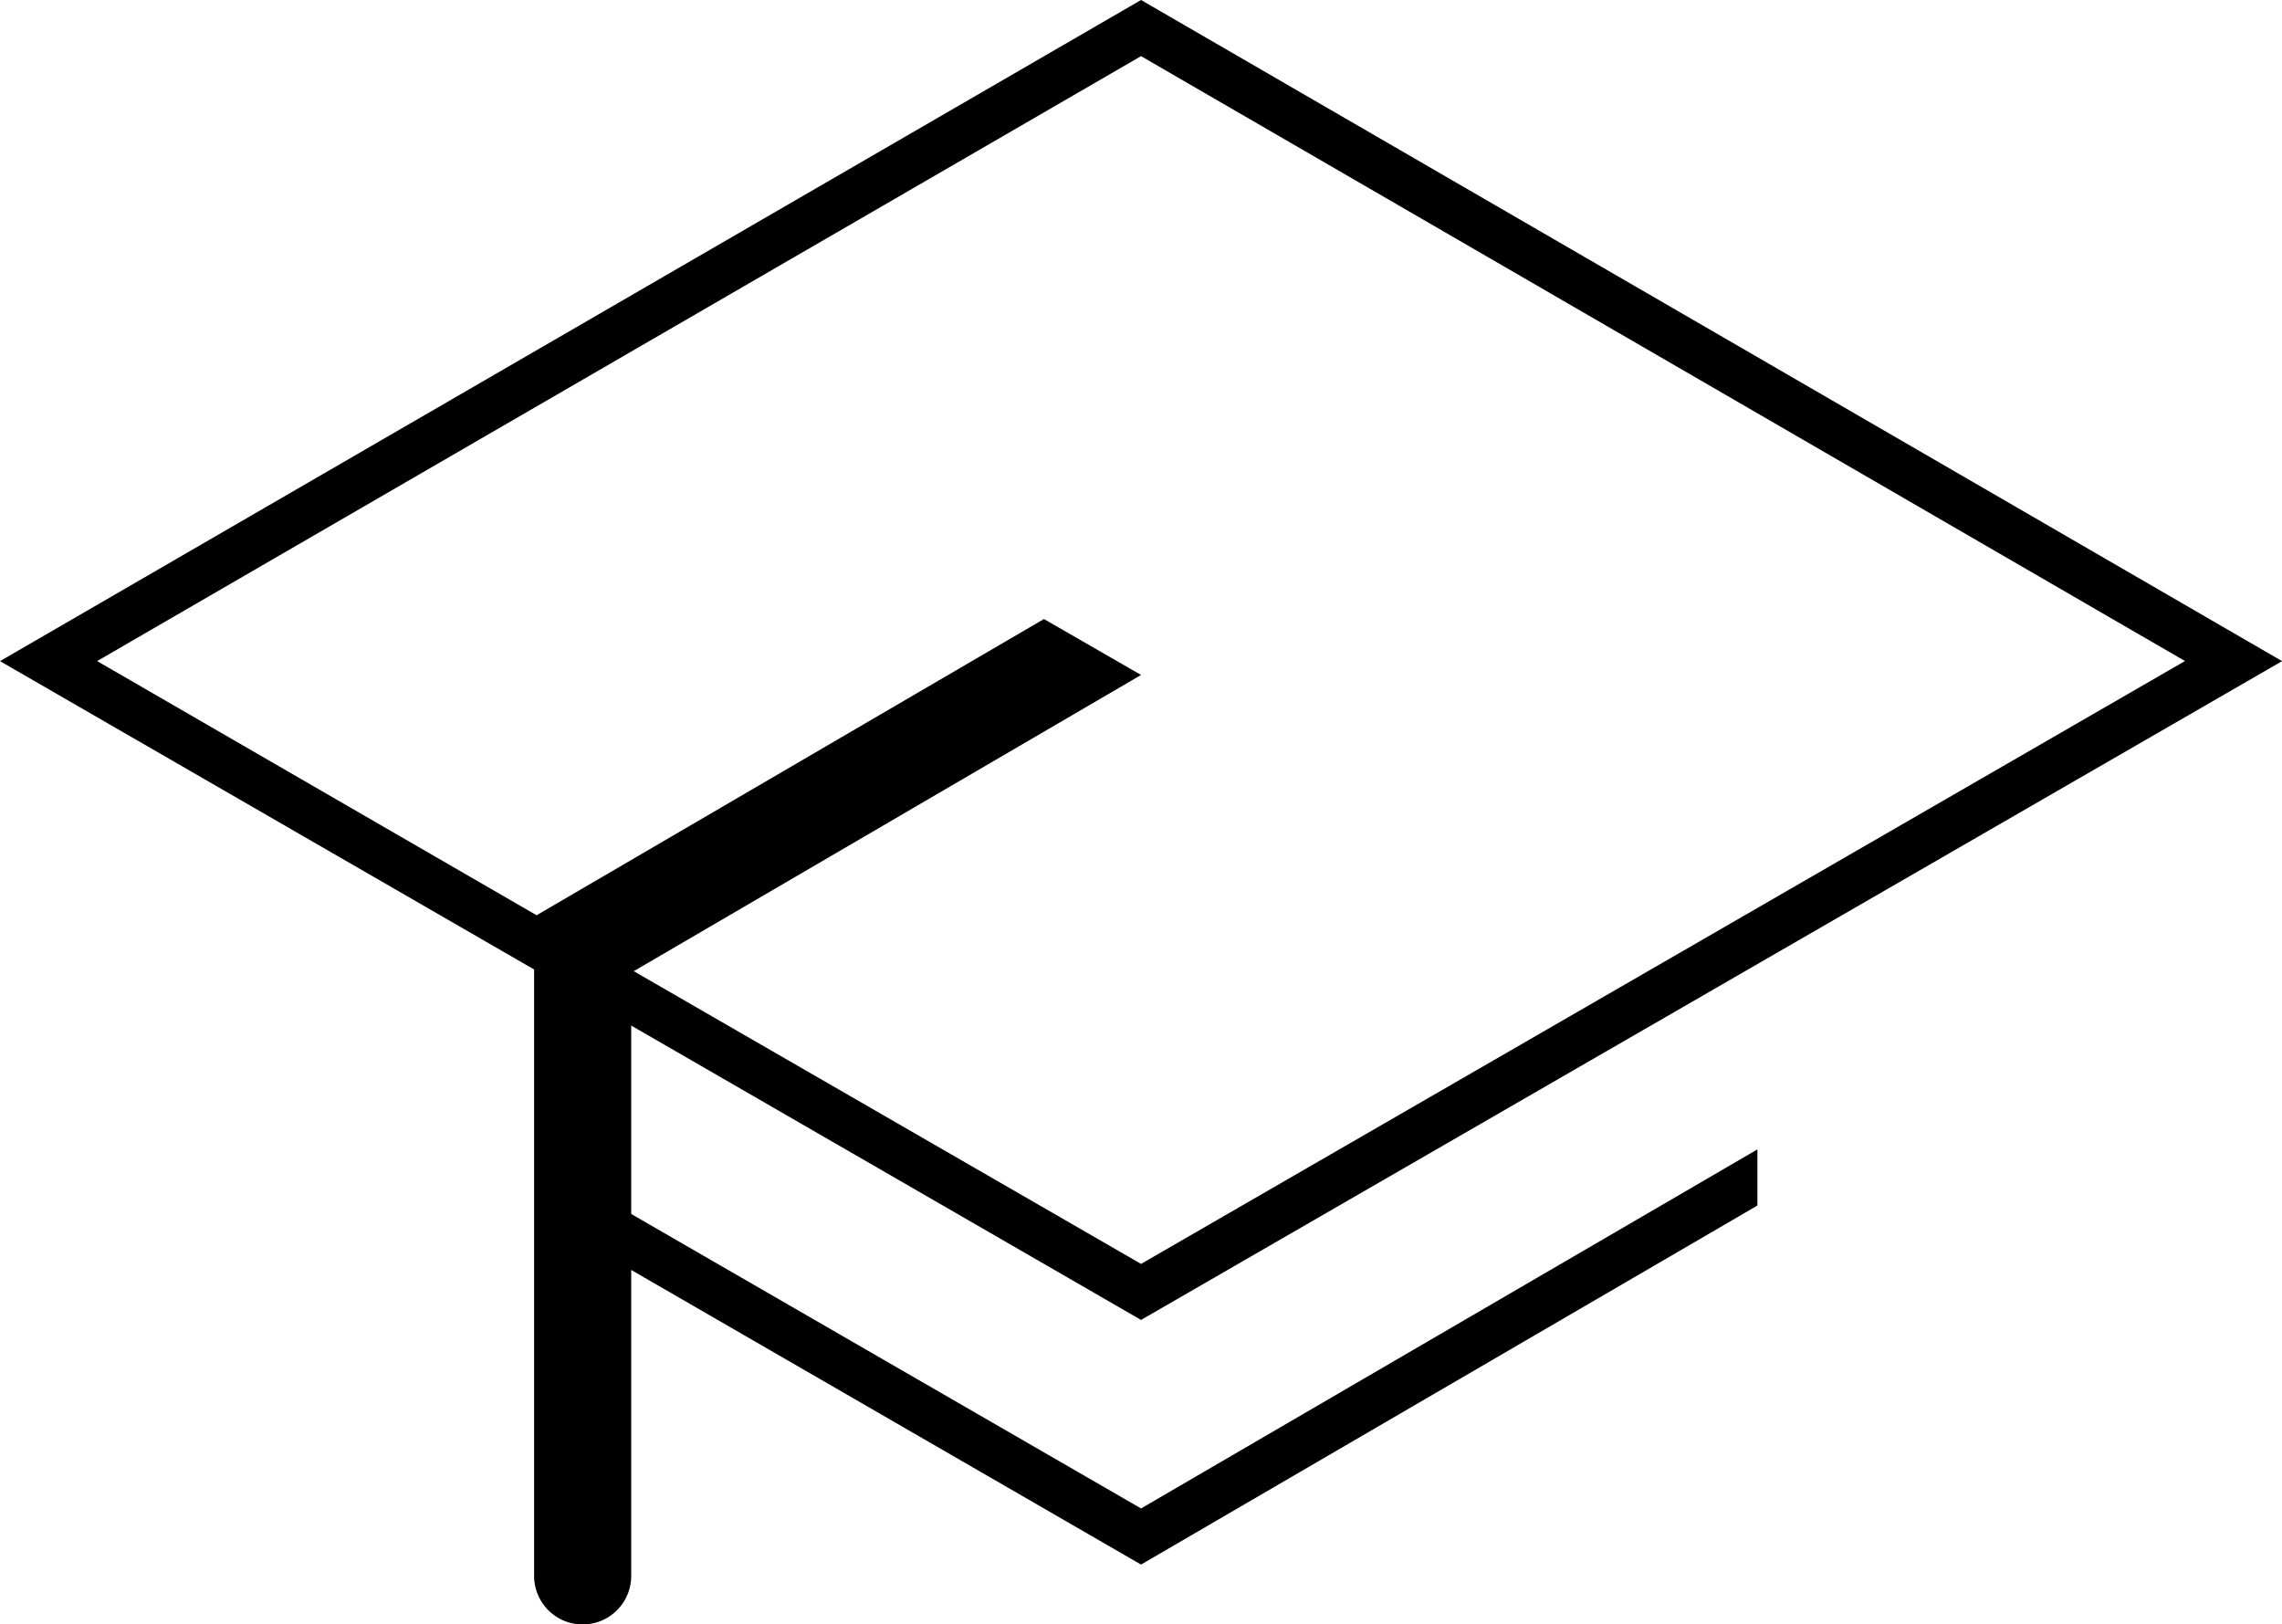 <svg xmlns="http://www.w3.org/2000/svg" width="46.998" height="33.453" viewBox="0 0 46.998 33.453"><defs><style>.a{fill:none;}</style></defs><title>student--large</title><polygon class="a" points="11.058 18.845 21.507 12.748 23.503 13.901 13.052 19.996 23.499 26.028 45 13.613 23.499 1.156 1.998 13.613 11.058 18.845"/><path d="M11,19.965V32.453a1,1,0,0,0,2,0v-6.3L23.5,32.22l12.694-7.394V23.67L23.5,31.064,13,25V21.12l10.5,6.062L47,13.615,23.5,0,0,13.615ZM23.5,1.156,45,13.613,23.5,26.028,13.052,20,23.5,13.9l-2-1.152-10.449,6.1L2,13.614Z"/></svg>